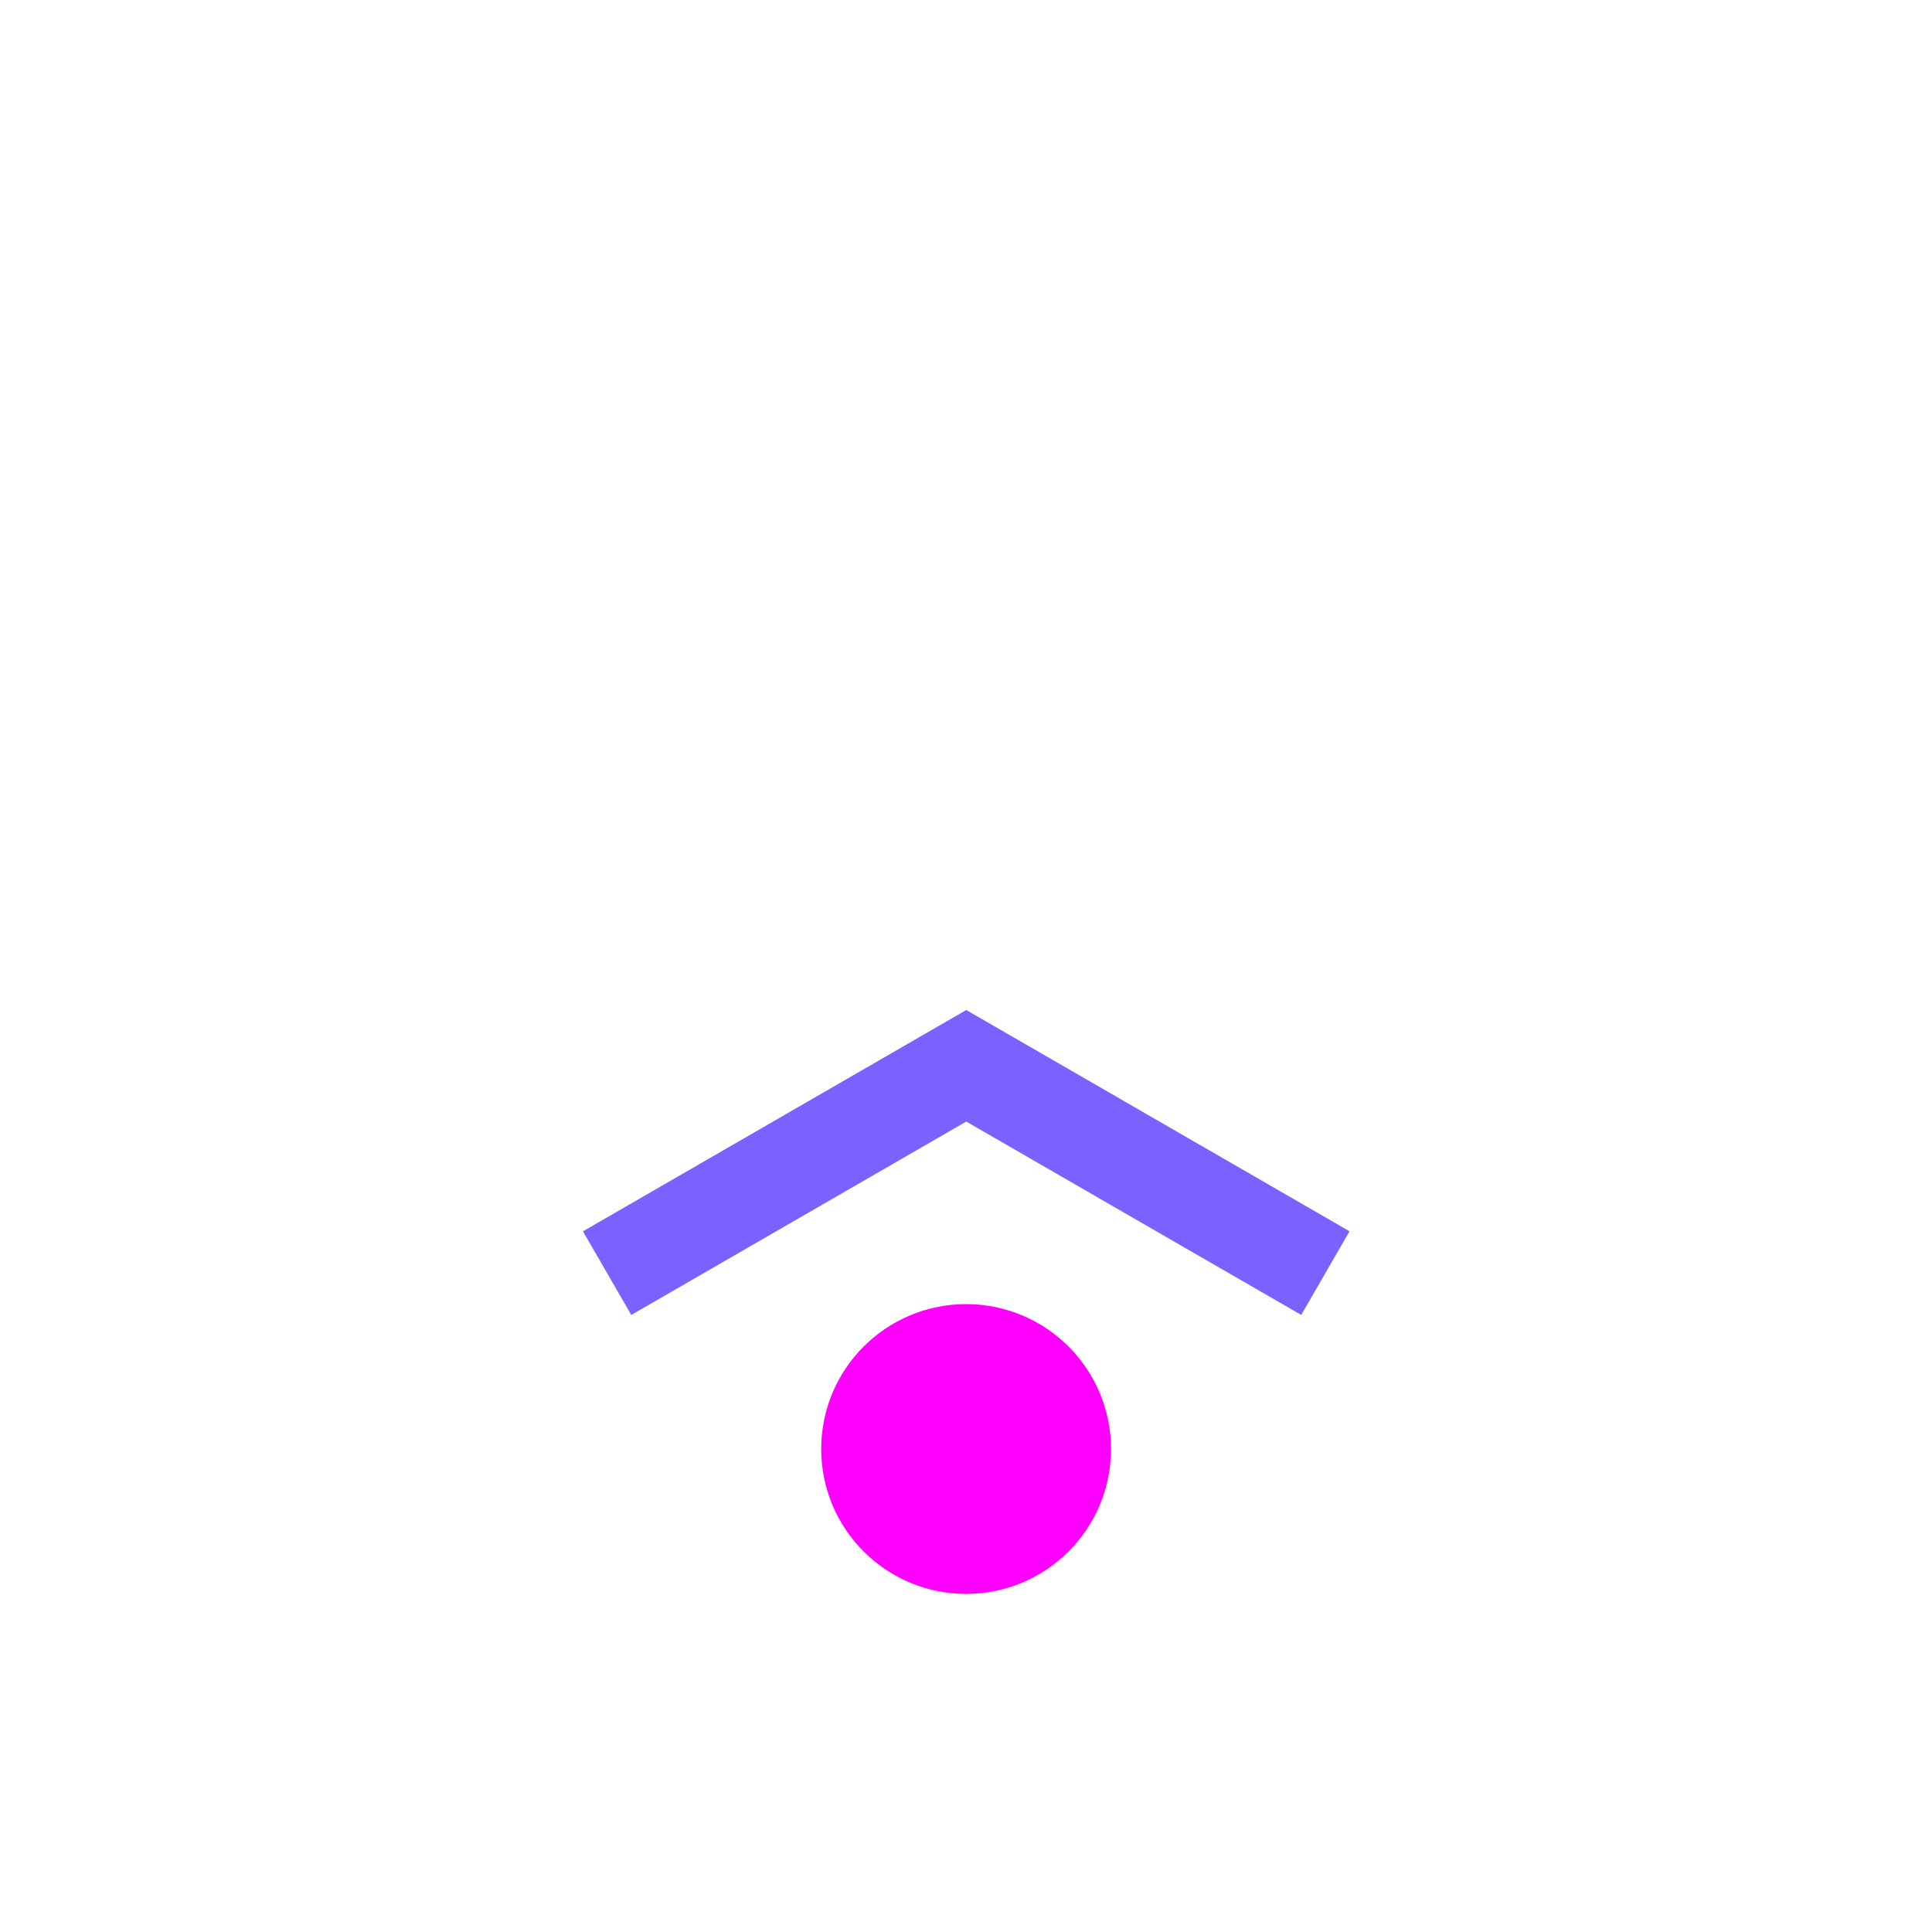 <svg viewBox="0 0 80 80" fill="none">
  <circle cx="40.004" cy="60" r="4" fill="#FF00FF" stroke="#FF00FF" stroke-width="4" stroke-linecap="square" class="fill-purple stroke-purple" />
  <path d="M40.011 44.132L41.011 42.4L40.011 41.823L39.011 42.4L40.011 44.132ZM52.149 53.449L53.881 54.449L55.881 50.985L54.149 49.985L52.149 53.449ZM25.872 49.986L24.139 50.986L26.139 54.45L27.872 53.45L25.872 49.986ZM39.011 45.864L52.149 53.449L54.149 49.985L41.011 42.4L39.011 45.864ZM27.872 53.45L41.011 45.864L39.011 42.4L25.872 49.986L27.872 53.45Z" fill="#7B61FF" class="fill-purple" />
</svg>